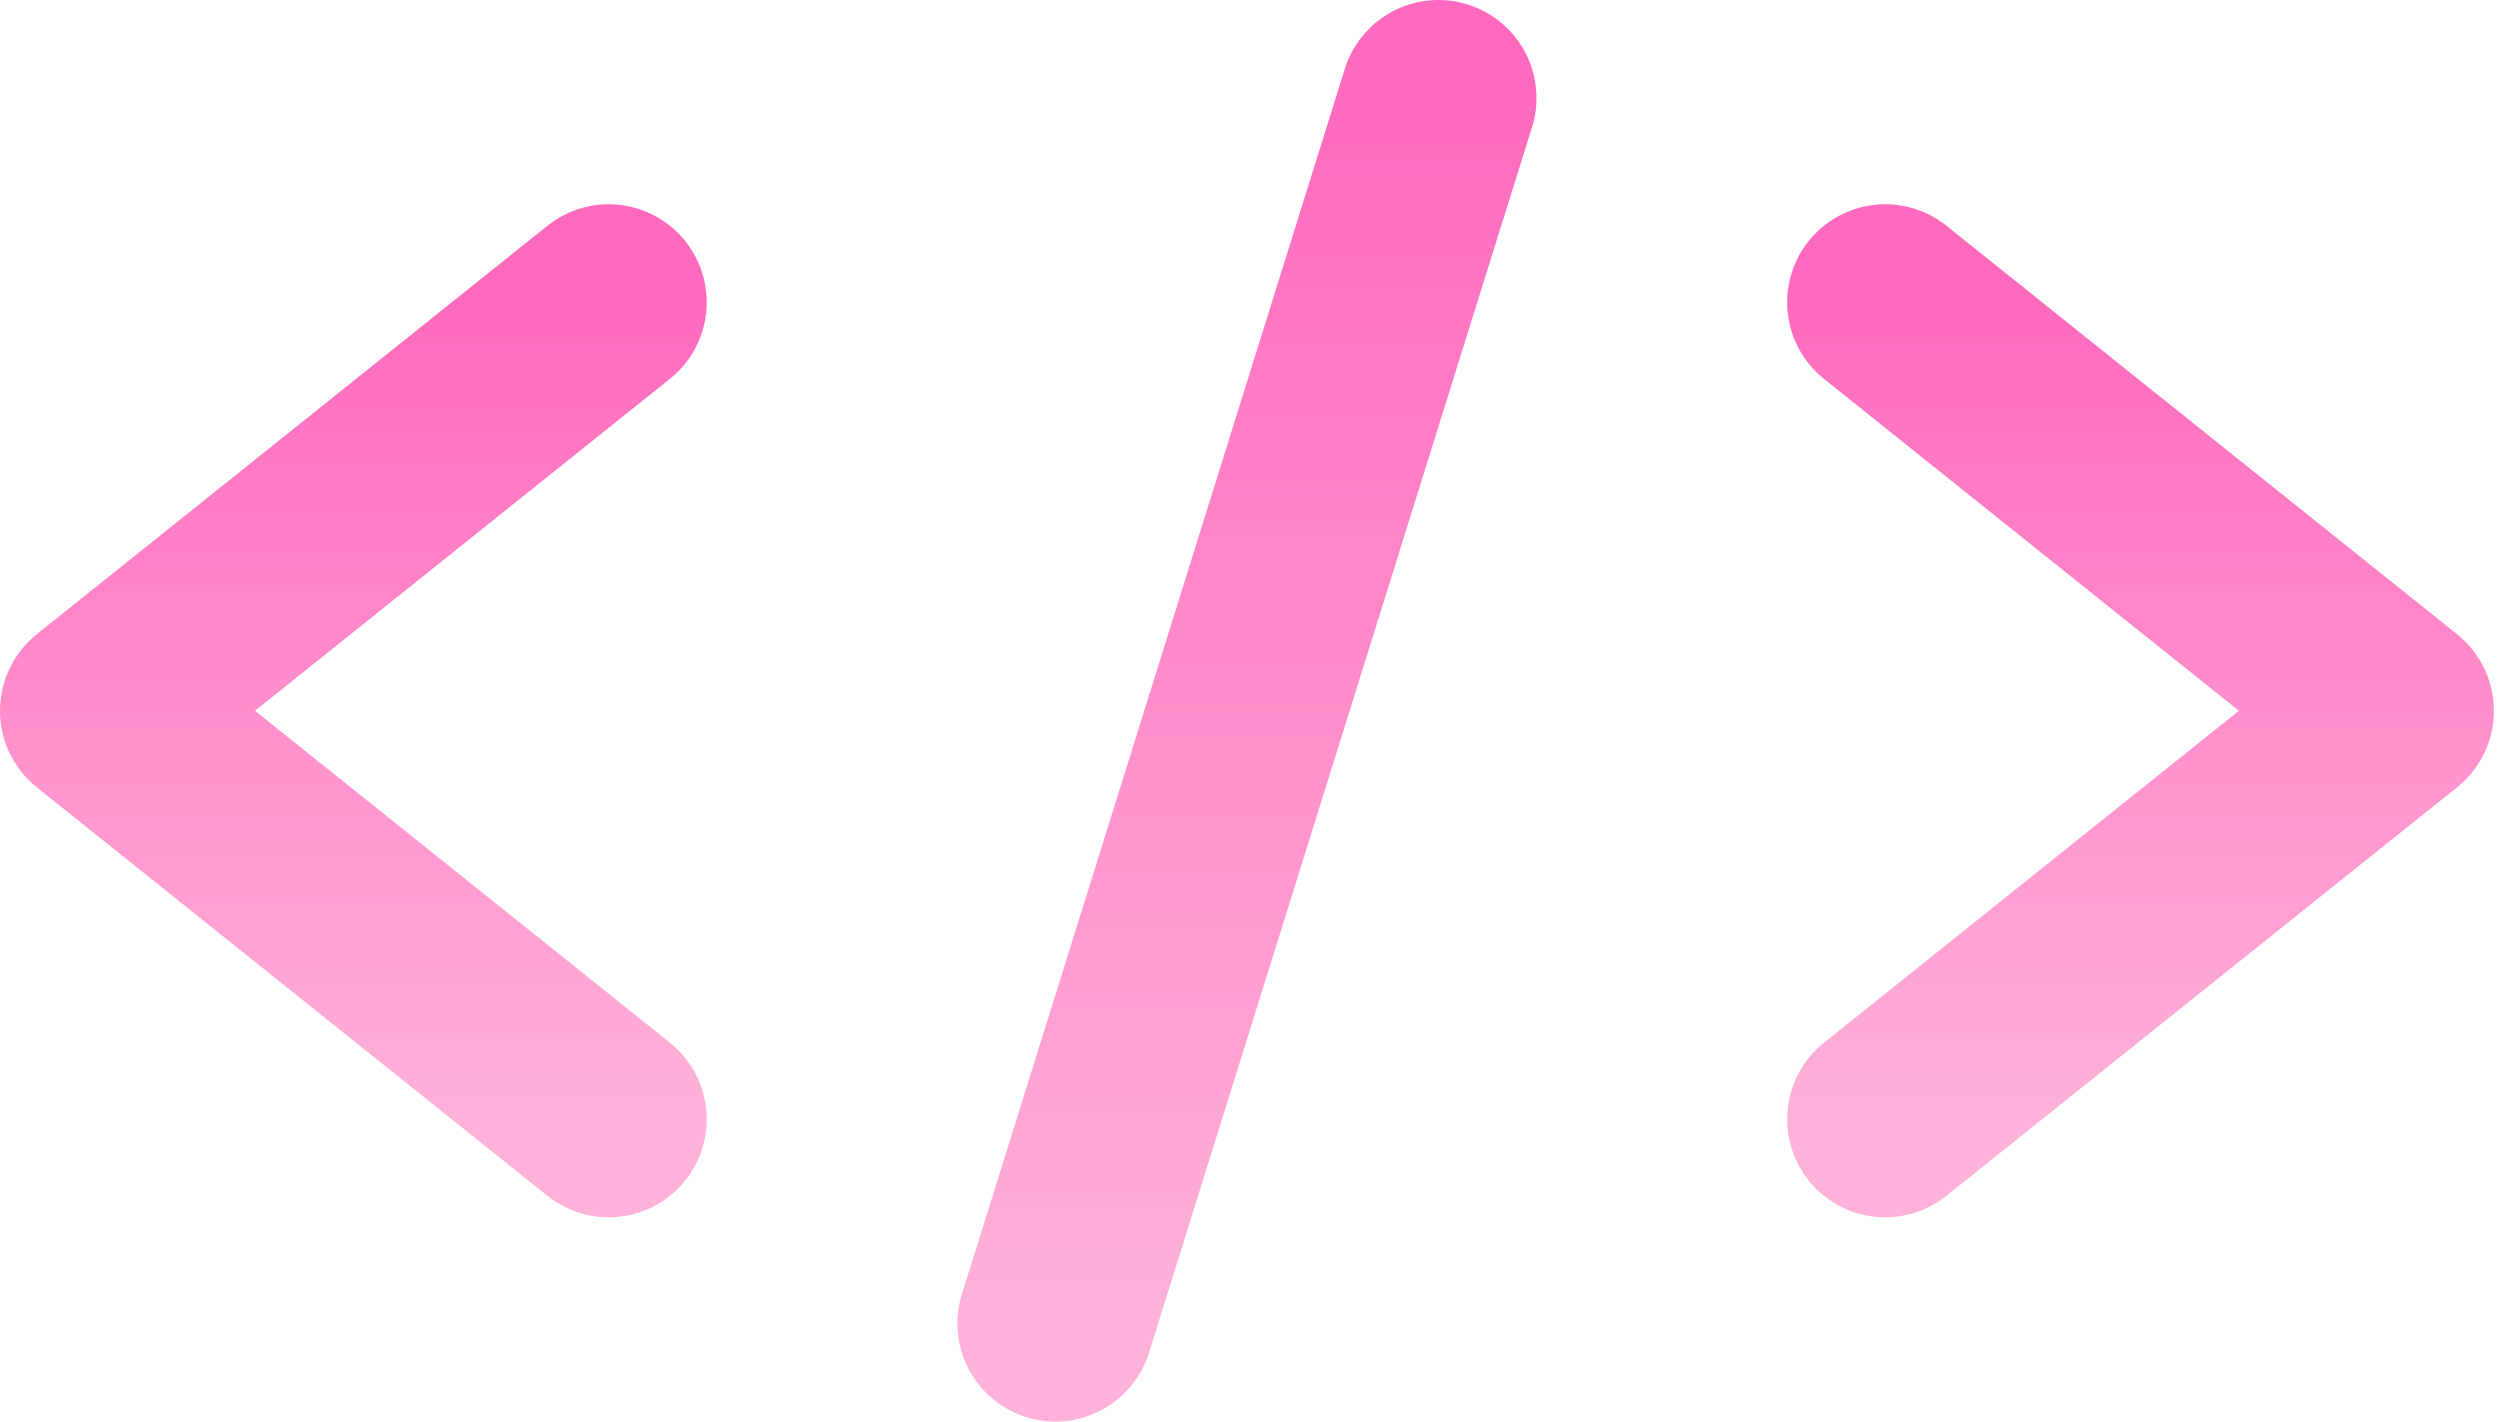 <svg width="51" height="29" viewBox="0 0 51 29" fill="none" xmlns="http://www.w3.org/2000/svg">
<g id="Group">
<path id="Vector" d="M12.417 6.167L2 14.5L12.417 22.833" stroke="url(#paint0_linear_118_3)" stroke-width="4" stroke-linecap="round" stroke-linejoin="round"/>
<path id="Vector_2" d="M21.531 27L29.344 2" stroke="url(#paint1_linear_118_3)" stroke-width="4" stroke-linecap="round"/>
<path id="Vector_3" d="M38.458 6.167L48.875 14.5L38.458 22.833" stroke="url(#paint2_linear_118_3)" stroke-width="4" stroke-linecap="round" stroke-linejoin="round"/>
</g>
<defs>
<linearGradient id="paint0_linear_118_3" x1="7.208" y1="6.167" x2="7.208" y2="22.833" gradientUnits="userSpaceOnUse">
<stop stop-color="#FF6ABE"/>
<stop offset="1" stop-color="#FFB2D9"/>
</linearGradient>
<linearGradient id="paint1_linear_118_3" x1="25.438" y1="2" x2="25.438" y2="27" gradientUnits="userSpaceOnUse">
<stop stop-color="#FF6ABE"/>
<stop offset="1" stop-color="#FFB2D9"/>
</linearGradient>
<linearGradient id="paint2_linear_118_3" x1="43.667" y1="6.167" x2="43.667" y2="22.833" gradientUnits="userSpaceOnUse">
<stop stop-color="#FF6ABE"/>
<stop offset="1" stop-color="#FFB2D9"/>
</linearGradient>
</defs>
</svg>
